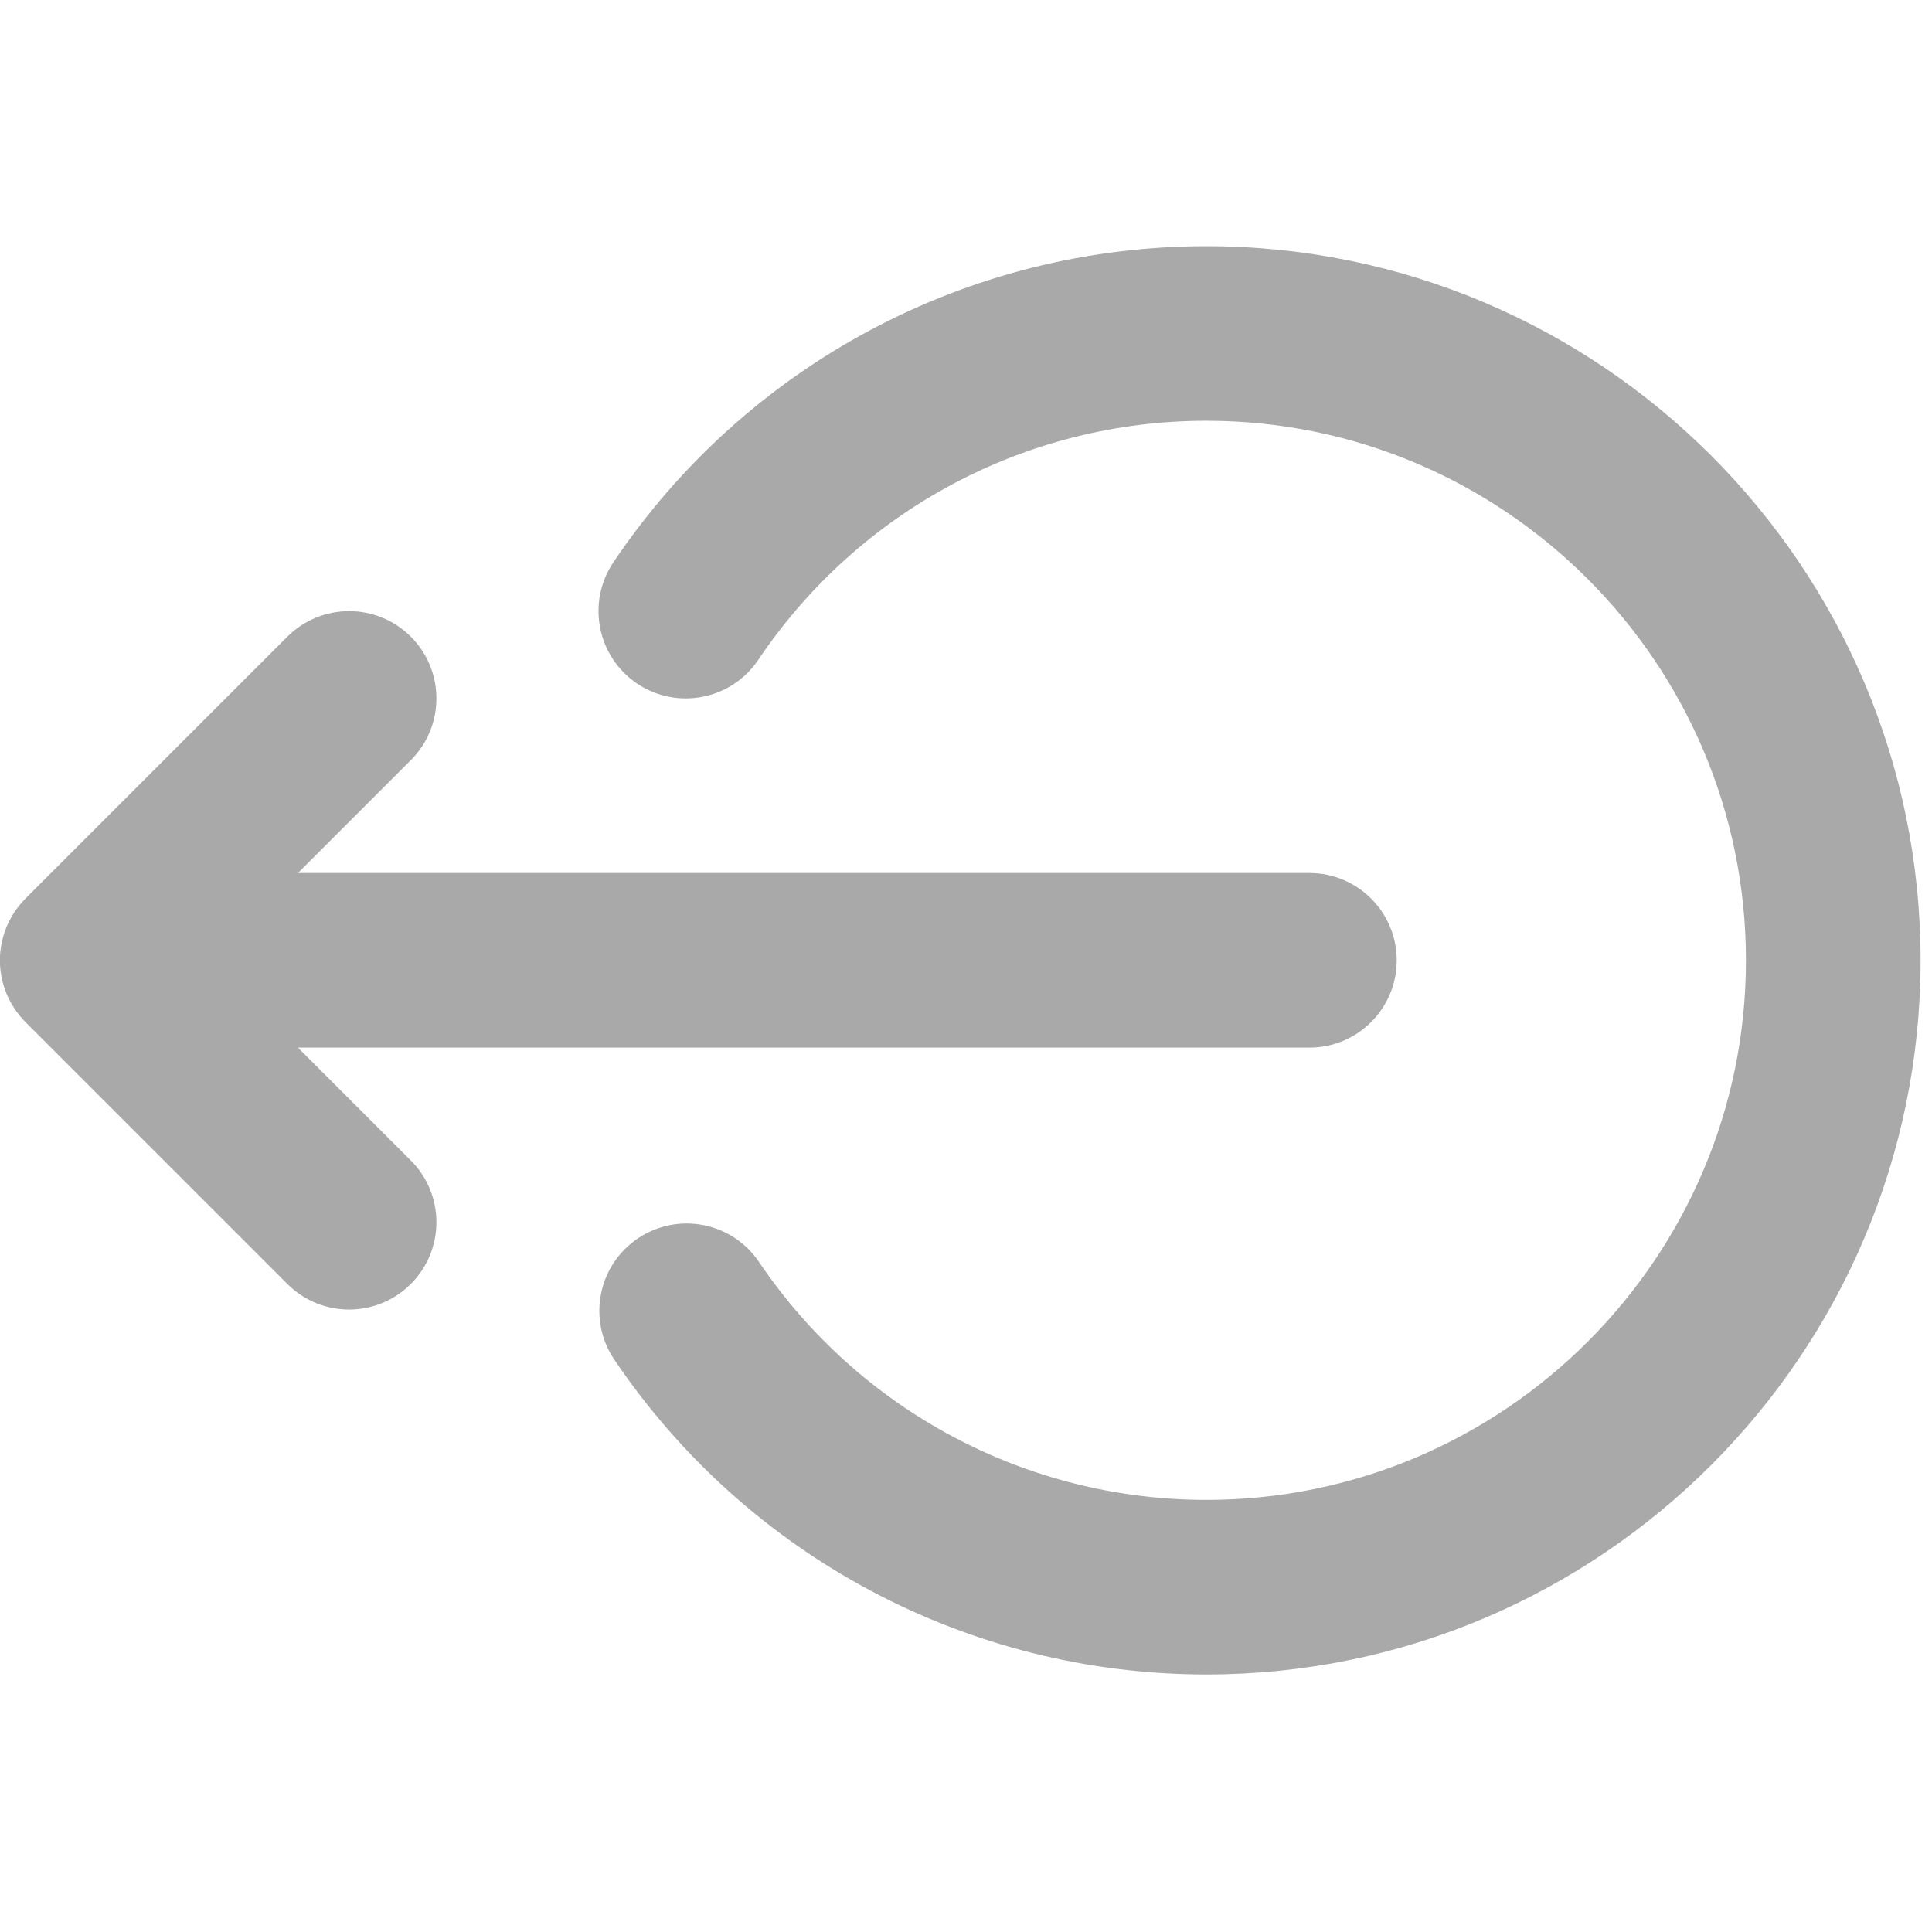 <svg width="33" height="33" viewBox="0 0 33 33" fill="none" xmlns="http://www.w3.org/2000/svg">
<g clip-path="url(#clip0)">
<path d="M5.089 17.894H22.366C23.189 17.894 23.857 17.227 23.857 16.403C23.857 15.579 23.189 14.912 22.366 14.912H5.089L7.017 12.984C7.6 12.402 7.6 11.457 7.017 10.875C6.435 10.293 5.491 10.293 4.908 10.875L0.435 15.348C0.401 15.383 0.368 15.419 0.337 15.457C0.329 15.466 0.323 15.476 0.316 15.485C0.293 15.514 0.27 15.543 0.25 15.574C0.244 15.583 0.239 15.592 0.233 15.601C0.213 15.633 0.193 15.666 0.175 15.699C0.171 15.706 0.168 15.713 0.165 15.72C0.146 15.756 0.128 15.793 0.112 15.831C0.11 15.836 0.109 15.841 0.107 15.846C0.091 15.886 0.076 15.927 0.063 15.968C0.061 15.974 0.06 15.979 0.059 15.985C0.047 16.026 0.036 16.067 0.027 16.11C0.025 16.122 0.024 16.135 0.021 16.148C0.015 16.183 0.009 16.218 0.006 16.254C0.001 16.303 -0.002 16.353 -0.002 16.403C-0.002 16.453 0.001 16.503 0.006 16.552C0.009 16.588 0.015 16.624 0.022 16.659C0.024 16.672 0.025 16.684 0.027 16.696C0.036 16.739 0.047 16.781 0.059 16.823C0.06 16.827 0.061 16.833 0.063 16.837C0.076 16.88 0.091 16.921 0.107 16.961C0.109 16.965 0.11 16.97 0.112 16.974C0.128 17.013 0.146 17.05 0.165 17.087C0.168 17.093 0.171 17.1 0.175 17.107C0.193 17.14 0.213 17.173 0.234 17.205C0.239 17.214 0.244 17.223 0.25 17.232C0.27 17.263 0.293 17.292 0.316 17.321C0.323 17.33 0.329 17.34 0.337 17.349C0.368 17.387 0.401 17.423 0.435 17.458L4.908 21.931C5.199 22.222 5.581 22.368 5.963 22.368C6.344 22.368 6.726 22.222 7.017 21.931C7.6 21.349 7.6 20.404 7.017 19.822L5.089 17.894Z" fill="#A9A9A9"/>
<path d="M20.607 4.205C16.536 4.205 12.749 6.224 10.476 9.606C10.017 10.29 10.199 11.216 10.882 11.676C11.566 12.135 12.492 11.954 12.952 11.27C14.67 8.714 17.531 7.187 20.607 7.187C25.688 7.187 29.822 11.322 29.822 16.403C29.822 21.485 25.688 25.619 20.607 25.619C17.54 25.619 14.683 24.099 12.964 21.555C12.503 20.872 11.576 20.693 10.894 21.154C10.211 21.615 10.032 22.542 10.493 23.224C12.767 26.591 16.548 28.601 20.607 28.601C27.333 28.601 32.805 23.129 32.805 16.403C32.805 9.677 27.333 4.205 20.607 4.205Z" fill="#A9A9A9"/>
</g>
<defs>
<clipPath id="clip0">
<rect width="32.806" height="32.806" fill="white"/>
</clipPath>
</defs>
</svg>
